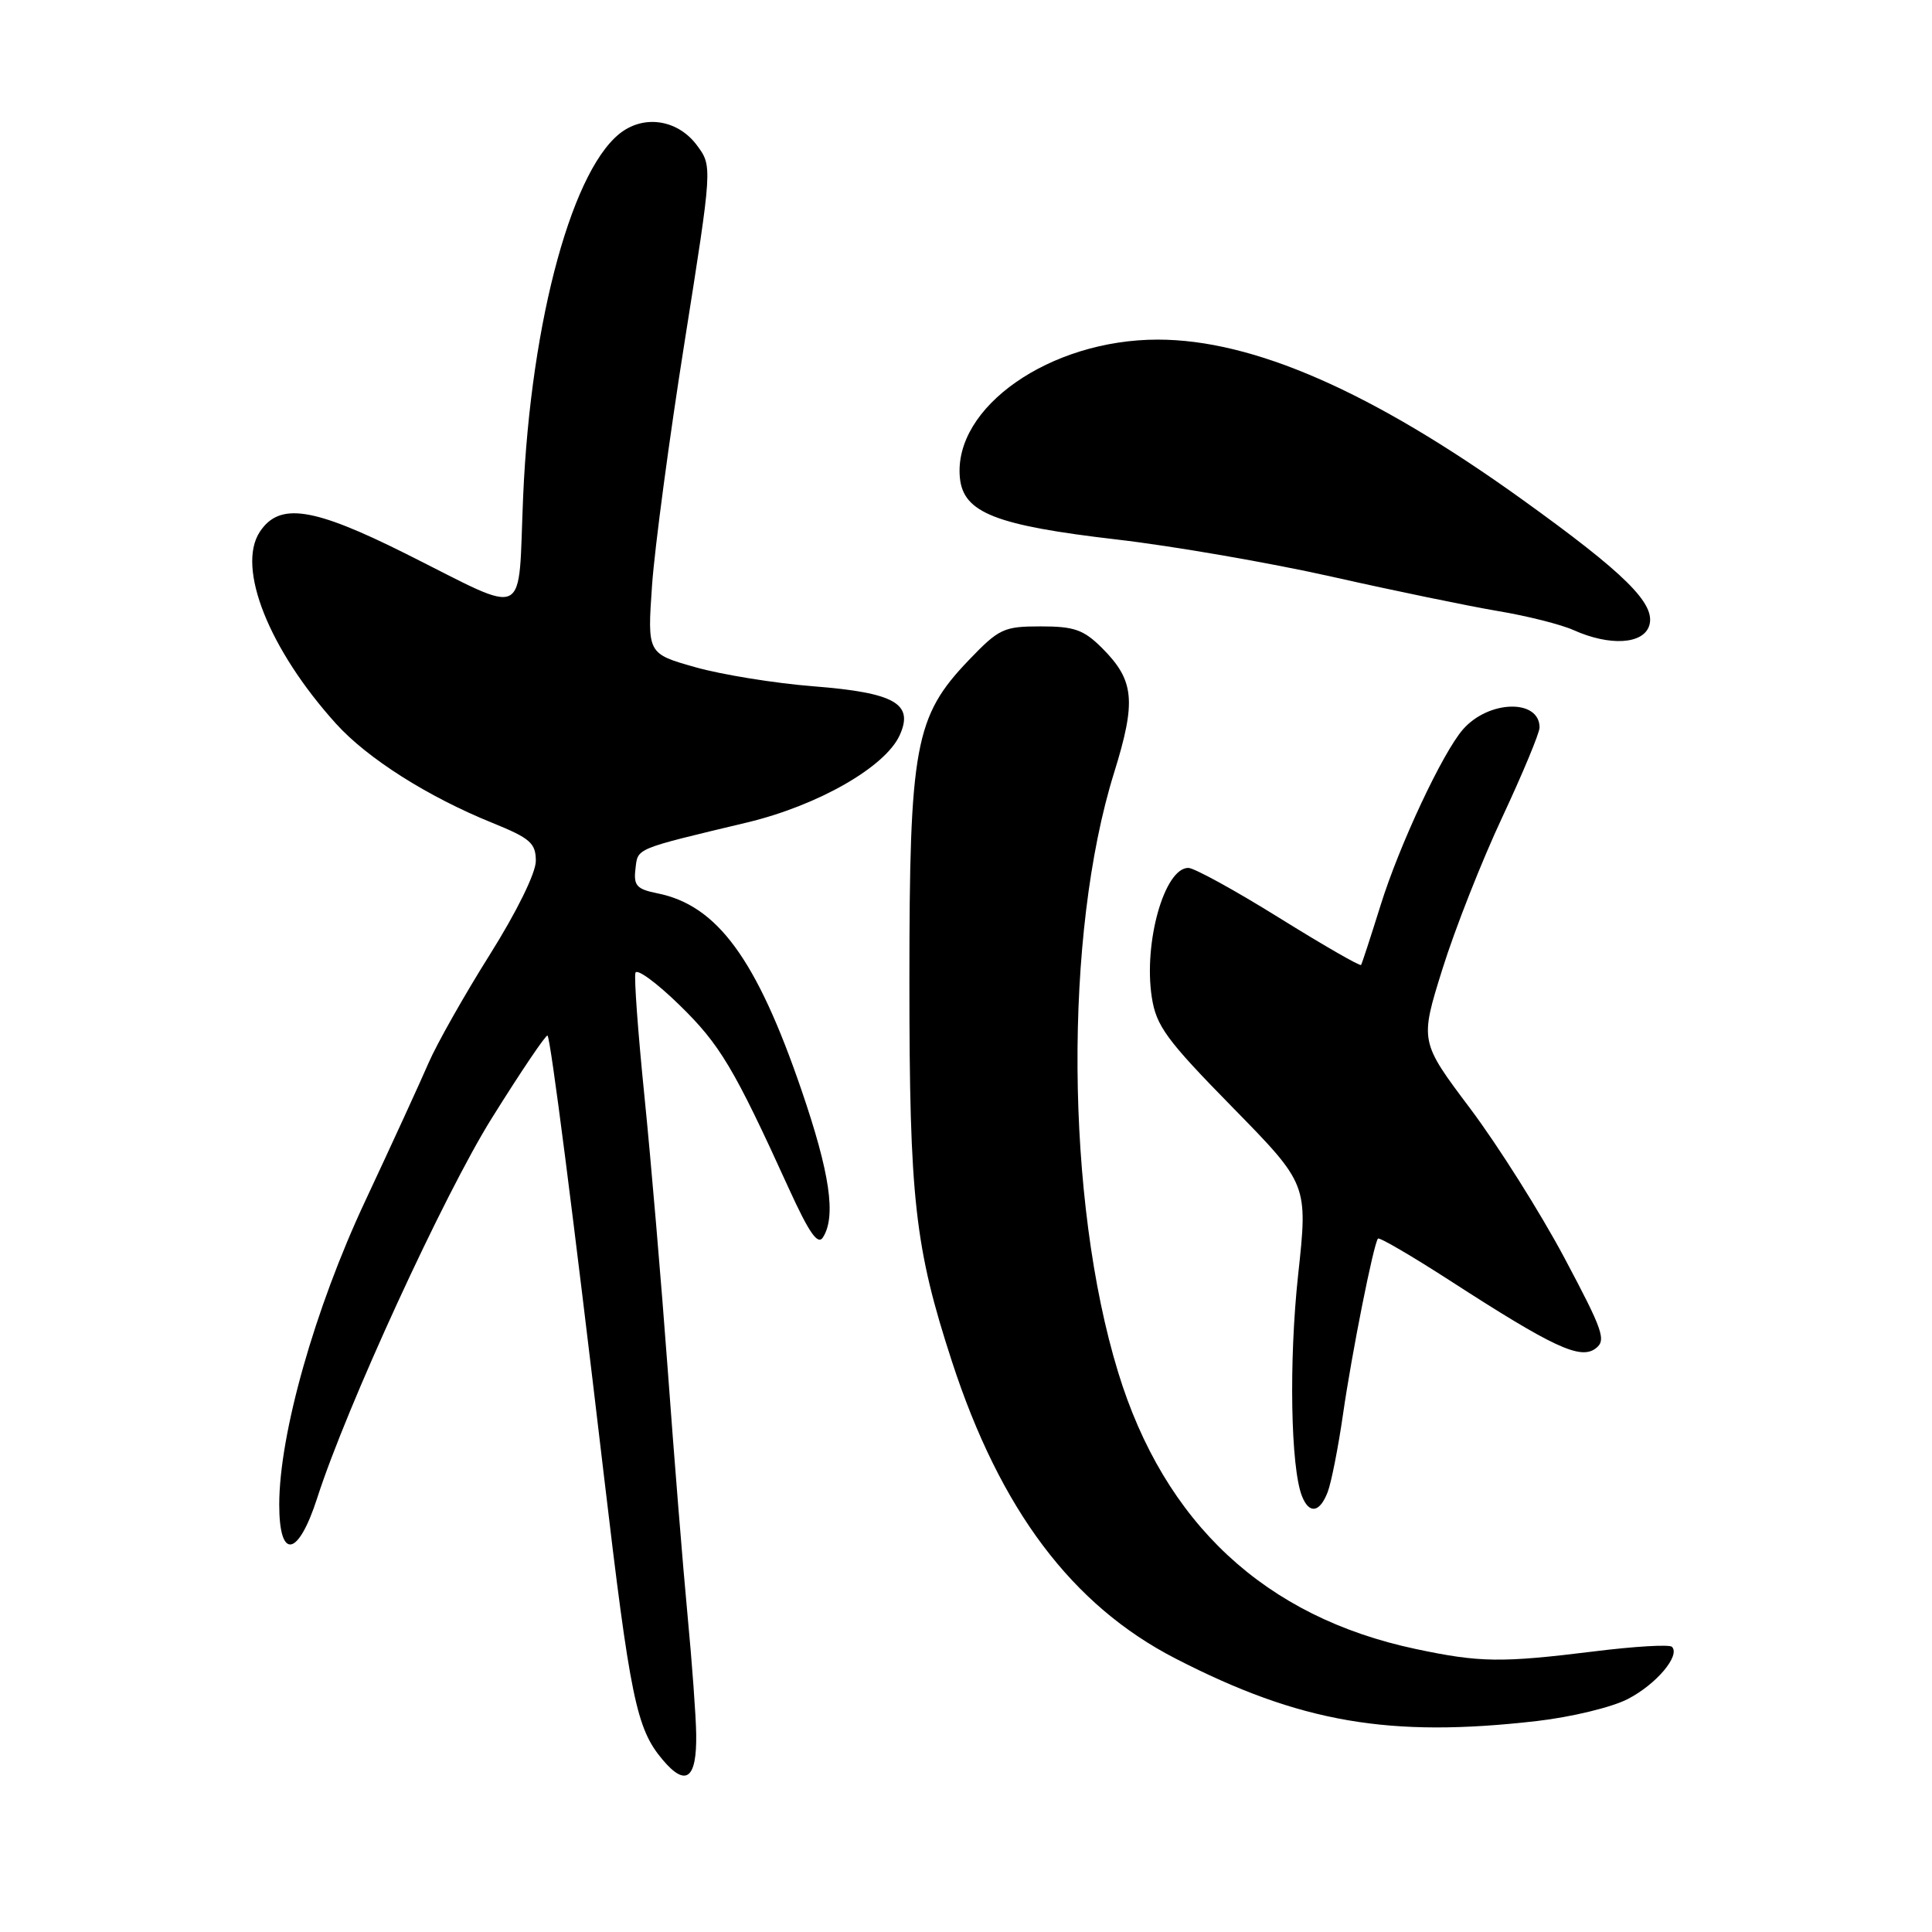 <?xml version="1.0" encoding="UTF-8" standalone="no"?>
<!DOCTYPE svg PUBLIC "-//W3C//DTD SVG 1.1//EN" "http://www.w3.org/Graphics/SVG/1.1/DTD/svg11.dtd" >
<svg xmlns="http://www.w3.org/2000/svg" xmlns:xlink="http://www.w3.org/1999/xlink" version="1.1" viewBox="0 0 256 256">
 <g >
 <path fill="currentColor"
d=" M 92.25 229.79 C 92.22 227.43 91.70 220.32 91.10 214.00 C 90.50 207.68 89.32 193.05 88.48 181.50 C 87.63 169.95 86.24 153.63 85.39 145.24 C 84.54 136.84 84.00 129.49 84.20 128.90 C 84.40 128.31 87.02 130.23 90.03 133.17 C 95.40 138.40 97.26 141.52 104.51 157.45 C 107.22 163.39 108.37 165.04 109.05 163.95 C 110.81 161.18 109.97 155.44 106.20 144.44 C 100.25 127.07 95.05 119.96 87.11 118.37 C 84.37 117.82 83.94 117.35 84.20 115.15 C 84.53 112.34 83.95 112.58 99.00 108.98 C 108.39 106.73 117.29 101.64 119.21 97.43 C 121.12 93.24 118.57 91.79 107.80 90.94 C 102.69 90.54 95.64 89.40 92.14 88.41 C 85.77 86.61 85.77 86.61 86.40 77.55 C 86.75 72.57 88.69 58.04 90.72 45.26 C 94.40 22.02 94.40 22.02 92.35 19.26 C 89.97 16.05 85.84 15.22 82.66 17.30 C 76.00 21.67 70.34 42.23 69.32 65.77 C 68.60 82.47 70.31 81.64 53.77 73.37 C 41.42 67.19 37.01 66.54 34.42 70.48 C 31.32 75.21 35.64 86.06 44.53 95.90 C 48.69 100.50 56.68 105.57 65.25 109.04 C 70.26 111.07 71.00 111.72 71.00 114.08 C 71.00 115.67 68.48 120.80 64.90 126.50 C 61.54 131.84 57.89 138.30 56.78 140.86 C 55.68 143.41 51.90 151.65 48.38 159.17 C 41.70 173.42 37.00 190.04 37.00 199.38 C 37.00 206.76 39.51 206.32 42.03 198.50 C 45.91 186.42 58.82 158.33 65.15 148.19 C 69.03 141.97 72.37 137.03 72.55 137.22 C 72.96 137.63 75.89 160.43 80.01 195.43 C 83.50 225.04 84.32 229.04 87.78 233.15 C 90.88 236.84 92.34 235.74 92.25 229.79 Z  M 203.69 228.04 C 208.20 227.52 213.60 226.22 215.69 225.13 C 219.46 223.19 222.69 219.36 221.54 218.21 C 221.21 217.88 216.57 218.15 211.22 218.82 C 198.91 220.34 196.09 220.30 187.59 218.50 C 167.63 214.27 154.28 201.85 148.15 181.80 C 141.19 159.06 140.96 123.77 147.62 102.40 C 150.58 92.88 150.32 90.17 146.03 85.87 C 143.59 83.44 142.35 83.00 137.91 83.00 C 132.99 83.00 132.38 83.29 128.36 87.48 C 121.22 94.94 120.50 98.82 120.50 130.00 C 120.50 158.87 121.21 165.27 126.13 180.38 C 132.54 200.07 142.06 212.72 155.77 219.77 C 172.25 228.25 184.10 230.30 203.69 228.04 Z  M 175.93 197.69 C 176.41 196.42 177.32 191.81 177.95 187.44 C 179.13 179.24 182.01 164.79 182.59 164.12 C 182.77 163.91 187.10 166.44 192.21 169.74 C 205.78 178.51 209.37 180.18 211.40 178.70 C 212.88 177.61 212.47 176.41 207.28 166.65 C 204.10 160.68 198.49 151.79 194.82 146.90 C 188.13 138.00 188.13 138.00 191.13 128.40 C 192.78 123.12 196.35 114.05 199.07 108.26 C 201.78 102.46 204.00 97.12 204.00 96.40 C 204.00 92.59 197.27 92.75 193.86 96.64 C 191.17 99.70 185.41 111.98 182.92 120.00 C 181.63 124.12 180.48 127.66 180.35 127.86 C 180.22 128.06 175.33 125.24 169.49 121.61 C 163.64 117.97 158.23 115.00 157.46 115.00 C 154.29 115.00 151.50 124.91 152.62 132.15 C 153.21 135.95 154.55 137.79 163.30 146.71 C 173.31 156.93 173.31 156.93 172.01 168.92 C 170.77 180.35 171.02 194.48 172.52 198.25 C 173.48 200.67 174.88 200.44 175.93 197.69 Z  M 218.53 82.90 C 219.44 80.03 215.39 76.02 201.58 66.10 C 181.77 51.88 166.06 45.00 153.41 45.00 C 139.12 45.00 126.29 53.97 127.19 63.31 C 127.64 67.94 131.91 69.62 148.00 71.49 C 155.43 72.35 168.25 74.57 176.50 76.42 C 184.75 78.28 194.65 80.32 198.50 80.97 C 202.35 81.61 206.85 82.75 208.50 83.49 C 213.29 85.64 217.74 85.38 218.53 82.90 Z "/>
</g>
</svg>